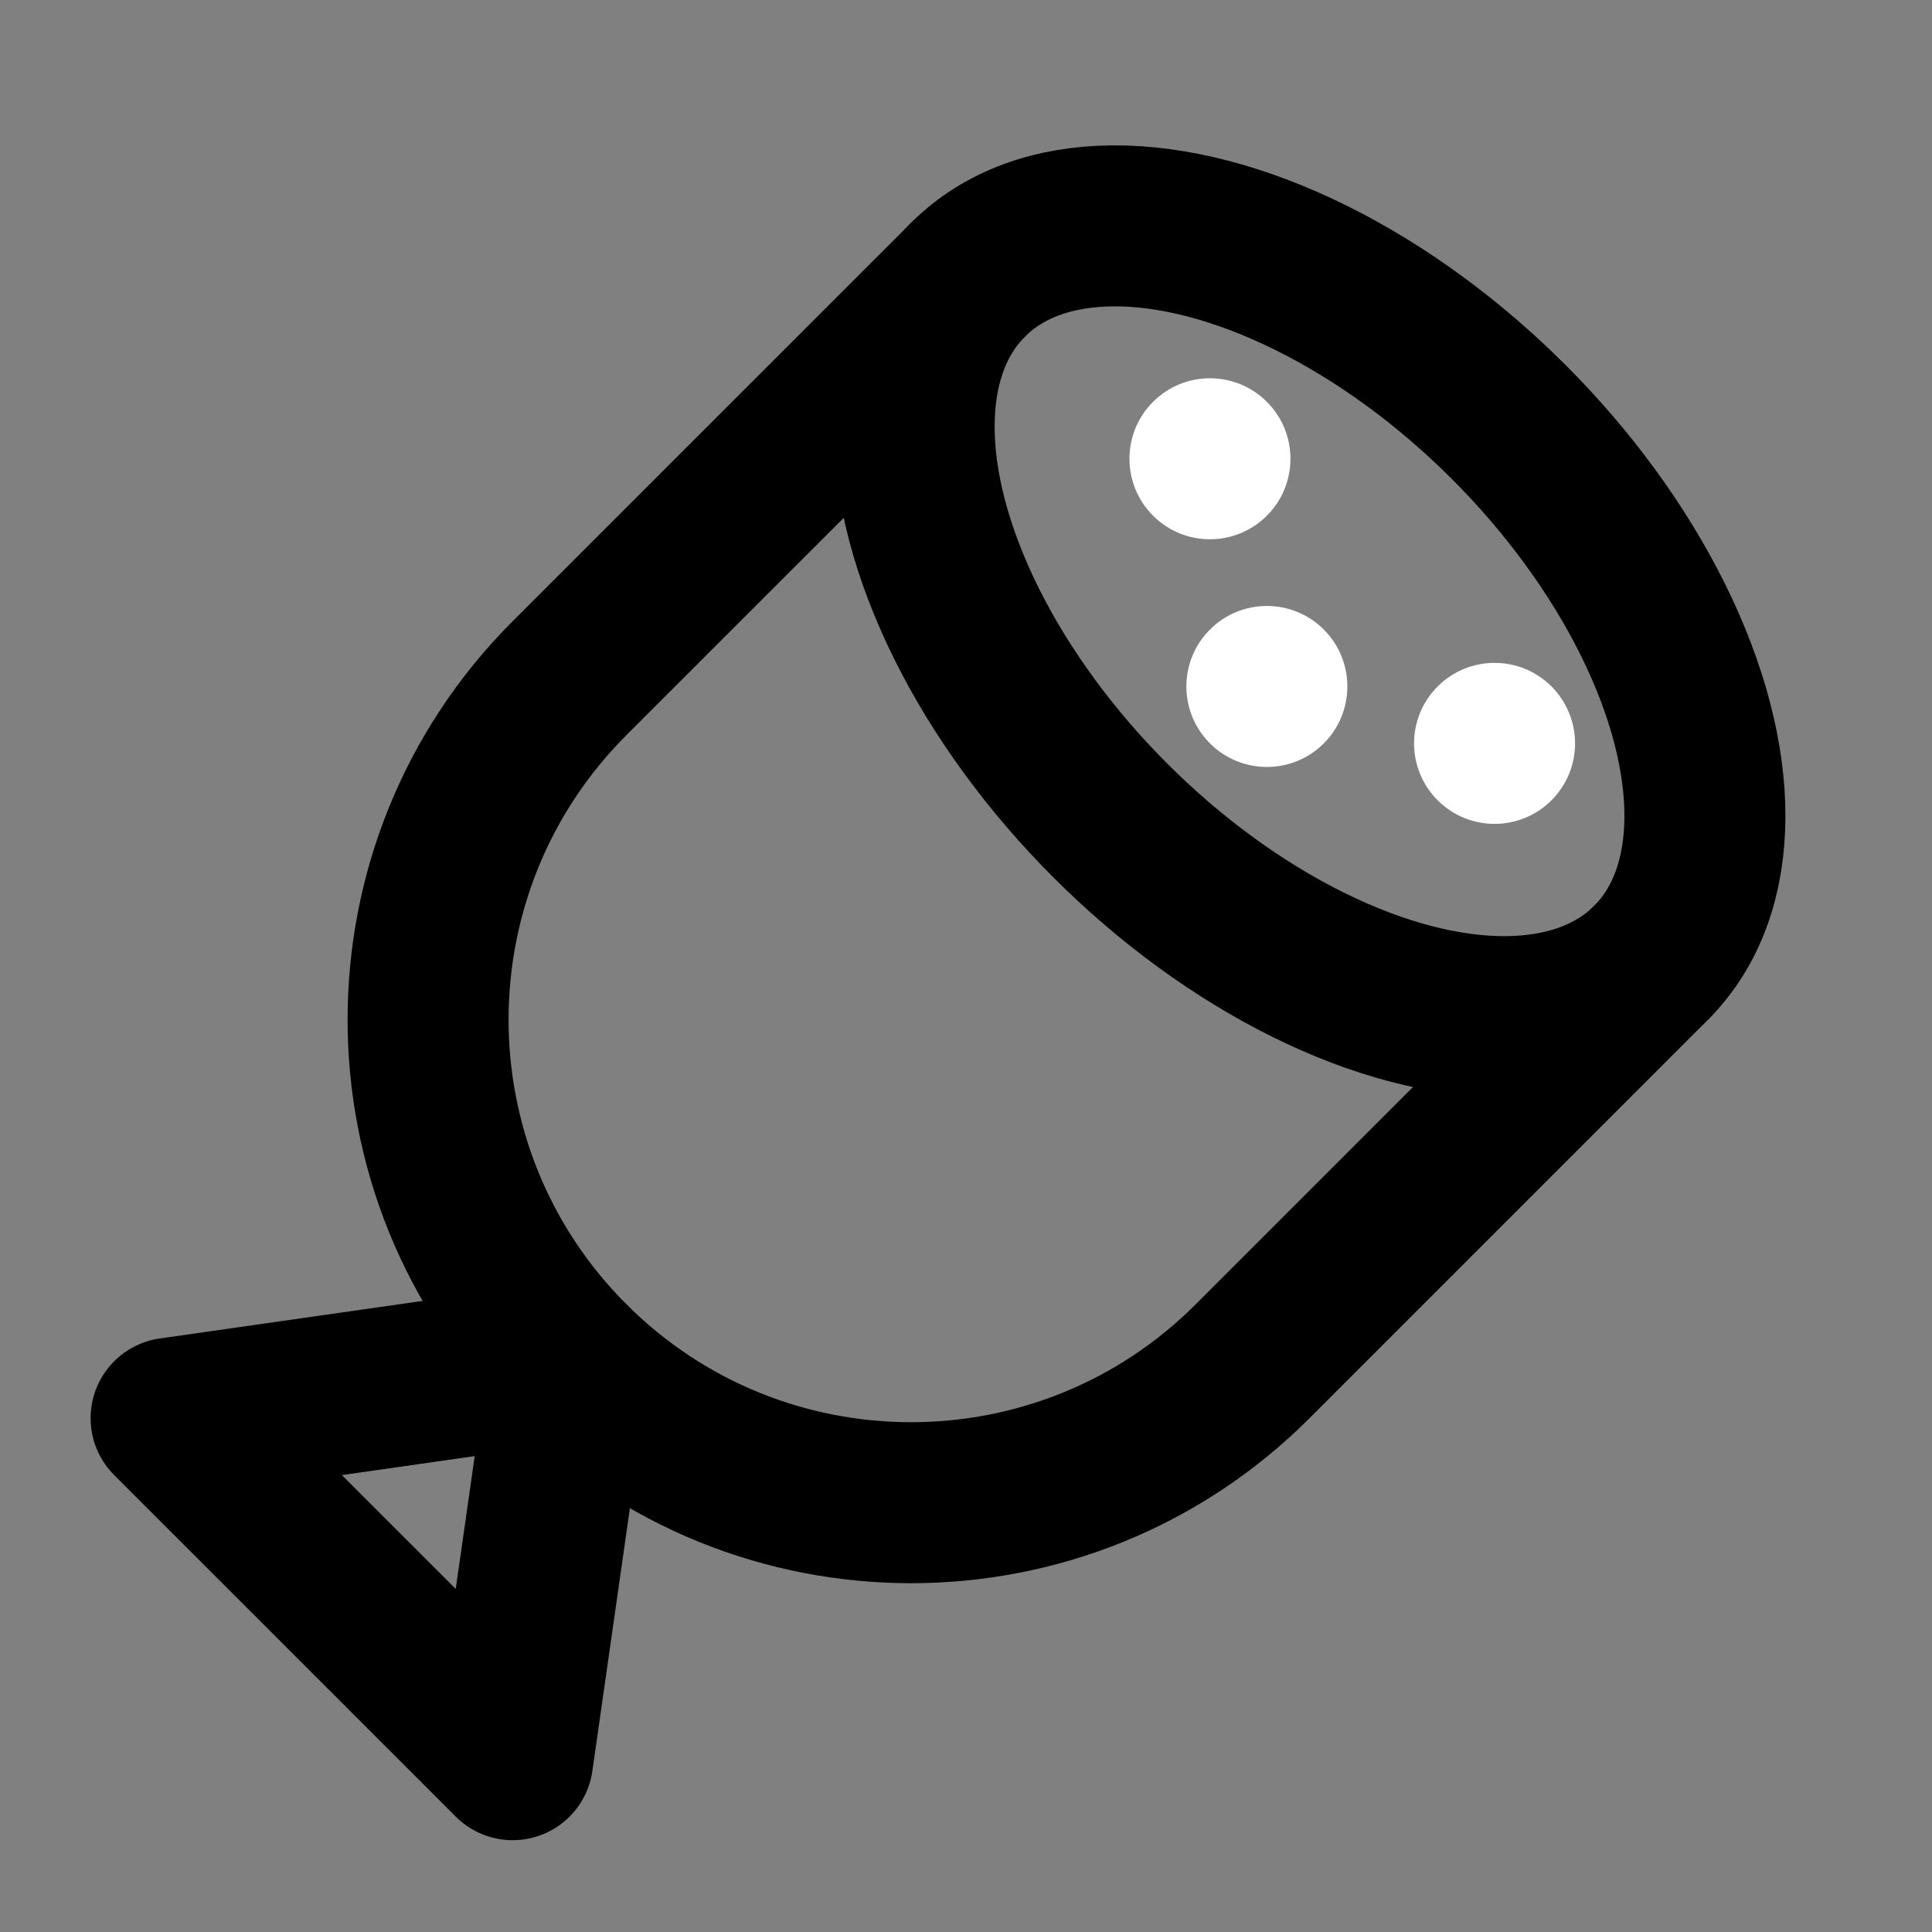 <svg viewBox="0 0 48 48" fill="none" xmlns="http://www.w3.org/2000/svg"><rect x="0" y="0" width="48" height="48" fill="#808080" stroke="none"/><path d="M14.151 33.82L12.737 43.719L4.251 35.234L14.151 33.82Z" fill="none" stroke="currentColor" stroke-width="4" stroke-linecap="round" stroke-linejoin="round"/><path d="M24.05 6.95L14.15 16.849C9.464 21.535 9.464 29.134 14.15 33.82V33.82C18.837 38.506 26.435 38.506 31.121 33.82L41.02 23.92" stroke="currentColor" stroke-width="4" stroke-linecap="round" stroke-linejoin="round"/><ellipse cx="32.535" cy="15.435" rx="12" ry="7" transform="rotate(45 32.535 15.435)" fill="none" stroke="currentColor" stroke-width="4" stroke-linecap="round" stroke-linejoin="round"/><circle cx="30.061" cy="11.398" r="2" transform="rotate(45 30.061 11.398)" fill="white"/><circle cx="37.132" cy="18.469" r="2" transform="rotate(45 37.132 18.469)" fill="white"/><circle cx="31.475" cy="17.055" r="2" transform="rotate(45 31.475 17.055)" fill="white"/></svg>